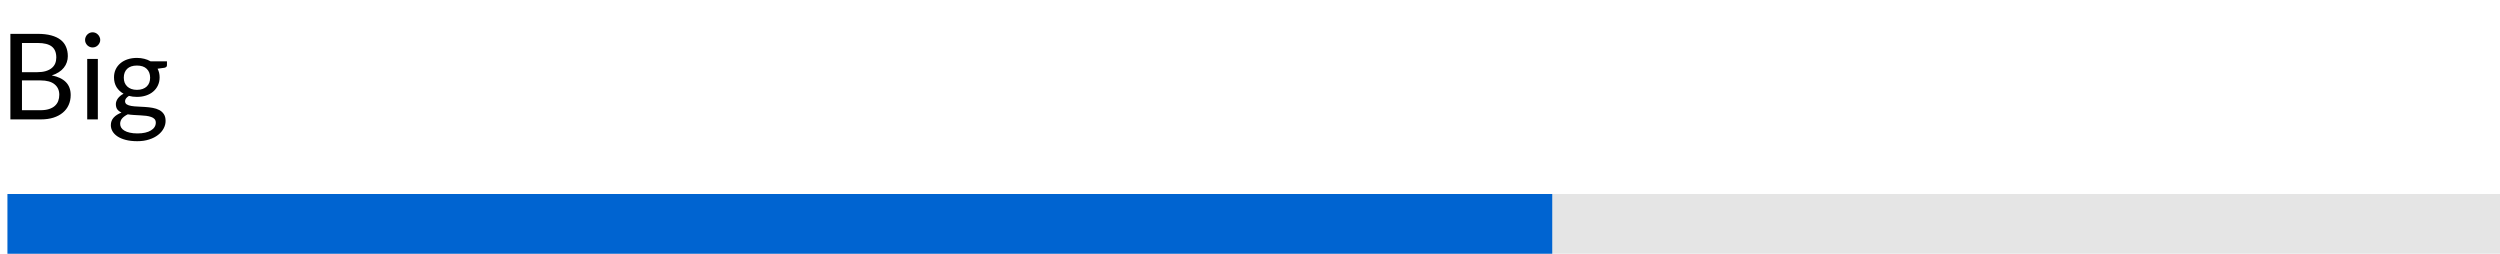 <svg width="335" height="34" viewBox="0 0 335 34" fill="none" xmlns="http://www.w3.org/2000/svg">
<rect x="1" y="26" width="334" height="8" fill="#E5E5E5"/>
<rect x="1" y="26" width="207" height="8" fill="#0064D1"/>
<path d="M1.392 16V4.536H5.048C5.752 4.536 6.357 4.605 6.864 4.744C7.376 4.883 7.795 5.08 8.12 5.336C8.451 5.592 8.693 5.907 8.848 6.28C9.008 6.648 9.088 7.064 9.088 7.528C9.088 7.811 9.043 8.083 8.952 8.344C8.867 8.605 8.733 8.848 8.552 9.072C8.376 9.296 8.152 9.496 7.88 9.672C7.613 9.848 7.299 9.992 6.936 10.104C7.773 10.269 8.405 10.571 8.832 11.008C9.259 11.445 9.472 12.021 9.472 12.736C9.472 13.221 9.381 13.664 9.2 14.064C9.024 14.464 8.763 14.808 8.416 15.096C8.075 15.384 7.653 15.608 7.152 15.768C6.656 15.923 6.088 16 5.448 16H1.392ZM2.944 10.776V14.768H5.424C5.867 14.768 6.245 14.717 6.56 14.616C6.88 14.515 7.141 14.373 7.344 14.192C7.552 14.005 7.704 13.787 7.8 13.536C7.896 13.28 7.944 13 7.944 12.696C7.944 12.104 7.733 11.637 7.312 11.296C6.896 10.949 6.264 10.776 5.416 10.776H2.944ZM2.944 9.672H4.992C5.429 9.672 5.808 9.624 6.128 9.528C6.448 9.432 6.712 9.299 6.92 9.128C7.133 8.957 7.291 8.752 7.392 8.512C7.493 8.267 7.544 8 7.544 7.712C7.544 7.04 7.341 6.547 6.936 6.232C6.531 5.917 5.901 5.76 5.048 5.76H2.944V9.672ZM13.111 7.896V16H11.687V7.896H13.111ZM13.431 5.352C13.431 5.491 13.402 5.621 13.343 5.744C13.29 5.861 13.215 5.968 13.119 6.064C13.029 6.155 12.922 6.227 12.799 6.28C12.677 6.333 12.546 6.36 12.407 6.36C12.269 6.36 12.138 6.333 12.015 6.28C11.898 6.227 11.791 6.155 11.695 6.064C11.605 5.968 11.533 5.861 11.479 5.744C11.426 5.621 11.399 5.491 11.399 5.352C11.399 5.213 11.426 5.083 11.479 4.96C11.533 4.832 11.605 4.723 11.695 4.632C11.791 4.536 11.898 4.461 12.015 4.408C12.138 4.355 12.269 4.328 12.407 4.328C12.546 4.328 12.677 4.355 12.799 4.408C12.922 4.461 13.029 4.536 13.119 4.632C13.215 4.723 13.29 4.832 13.343 4.96C13.402 5.083 13.431 5.213 13.431 5.352ZM18.349 7.76C18.701 7.76 19.029 7.8 19.333 7.88C19.642 7.955 19.922 8.067 20.173 8.216H22.373V8.744C22.373 8.92 22.261 9.032 22.037 9.08L21.117 9.208C21.299 9.555 21.389 9.941 21.389 10.368C21.389 10.763 21.312 11.123 21.157 11.448C21.008 11.768 20.797 12.043 20.525 12.272C20.259 12.501 19.939 12.677 19.565 12.8C19.197 12.923 18.792 12.984 18.349 12.984C17.971 12.984 17.613 12.939 17.277 12.848C17.107 12.955 16.976 13.069 16.885 13.192C16.8 13.315 16.757 13.435 16.757 13.552C16.757 13.744 16.834 13.891 16.989 13.992C17.144 14.088 17.349 14.157 17.605 14.2C17.861 14.243 18.152 14.269 18.477 14.28C18.802 14.291 19.133 14.309 19.469 14.336C19.811 14.357 20.144 14.397 20.469 14.456C20.794 14.515 21.085 14.611 21.341 14.744C21.597 14.877 21.802 15.061 21.957 15.296C22.112 15.531 22.189 15.835 22.189 16.208C22.189 16.555 22.101 16.891 21.925 17.216C21.755 17.541 21.506 17.829 21.181 18.08C20.856 18.336 20.459 18.539 19.989 18.688C19.52 18.843 18.989 18.92 18.397 18.92C17.805 18.92 17.285 18.861 16.837 18.744C16.395 18.627 16.026 18.469 15.733 18.272C15.44 18.075 15.219 17.845 15.069 17.584C14.925 17.328 14.853 17.059 14.853 16.776C14.853 16.376 14.979 16.037 15.229 15.76C15.485 15.477 15.835 15.253 16.277 15.088C16.048 14.981 15.864 14.84 15.725 14.664C15.592 14.483 15.525 14.243 15.525 13.944C15.525 13.827 15.546 13.707 15.589 13.584C15.632 13.456 15.696 13.331 15.781 13.208C15.872 13.085 15.981 12.968 16.109 12.856C16.237 12.744 16.387 12.645 16.557 12.56C16.157 12.336 15.842 12.04 15.613 11.672C15.389 11.299 15.277 10.864 15.277 10.368C15.277 9.973 15.352 9.616 15.501 9.296C15.656 8.971 15.869 8.696 16.141 8.472C16.413 8.243 16.736 8.067 17.109 7.944C17.488 7.821 17.901 7.76 18.349 7.76ZM20.877 16.44C20.877 16.237 20.821 16.075 20.709 15.952C20.597 15.829 20.445 15.736 20.253 15.672C20.061 15.603 19.84 15.552 19.589 15.52C19.338 15.488 19.075 15.467 18.797 15.456C18.52 15.44 18.237 15.424 17.949 15.408C17.661 15.392 17.387 15.363 17.125 15.32C16.821 15.464 16.573 15.64 16.381 15.848C16.195 16.056 16.101 16.304 16.101 16.592C16.101 16.773 16.146 16.941 16.237 17.096C16.333 17.256 16.477 17.392 16.669 17.504C16.861 17.621 17.101 17.712 17.389 17.776C17.683 17.845 18.026 17.88 18.421 17.88C18.805 17.88 19.149 17.845 19.453 17.776C19.757 17.707 20.013 17.608 20.221 17.48C20.434 17.352 20.597 17.2 20.709 17.024C20.821 16.848 20.877 16.653 20.877 16.44ZM18.349 12.04C18.637 12.04 18.89 12 19.109 11.92C19.333 11.84 19.52 11.728 19.669 11.584C19.819 11.44 19.93 11.269 20.005 11.072C20.08 10.869 20.117 10.648 20.117 10.408C20.117 9.912 19.965 9.517 19.661 9.224C19.363 8.931 18.925 8.784 18.349 8.784C17.779 8.784 17.341 8.931 17.037 9.224C16.738 9.517 16.589 9.912 16.589 10.408C16.589 10.648 16.627 10.869 16.701 11.072C16.781 11.269 16.896 11.44 17.045 11.584C17.195 11.728 17.378 11.84 17.597 11.92C17.816 12 18.067 12.04 18.349 12.04Z" fill="black"/>
</svg>
